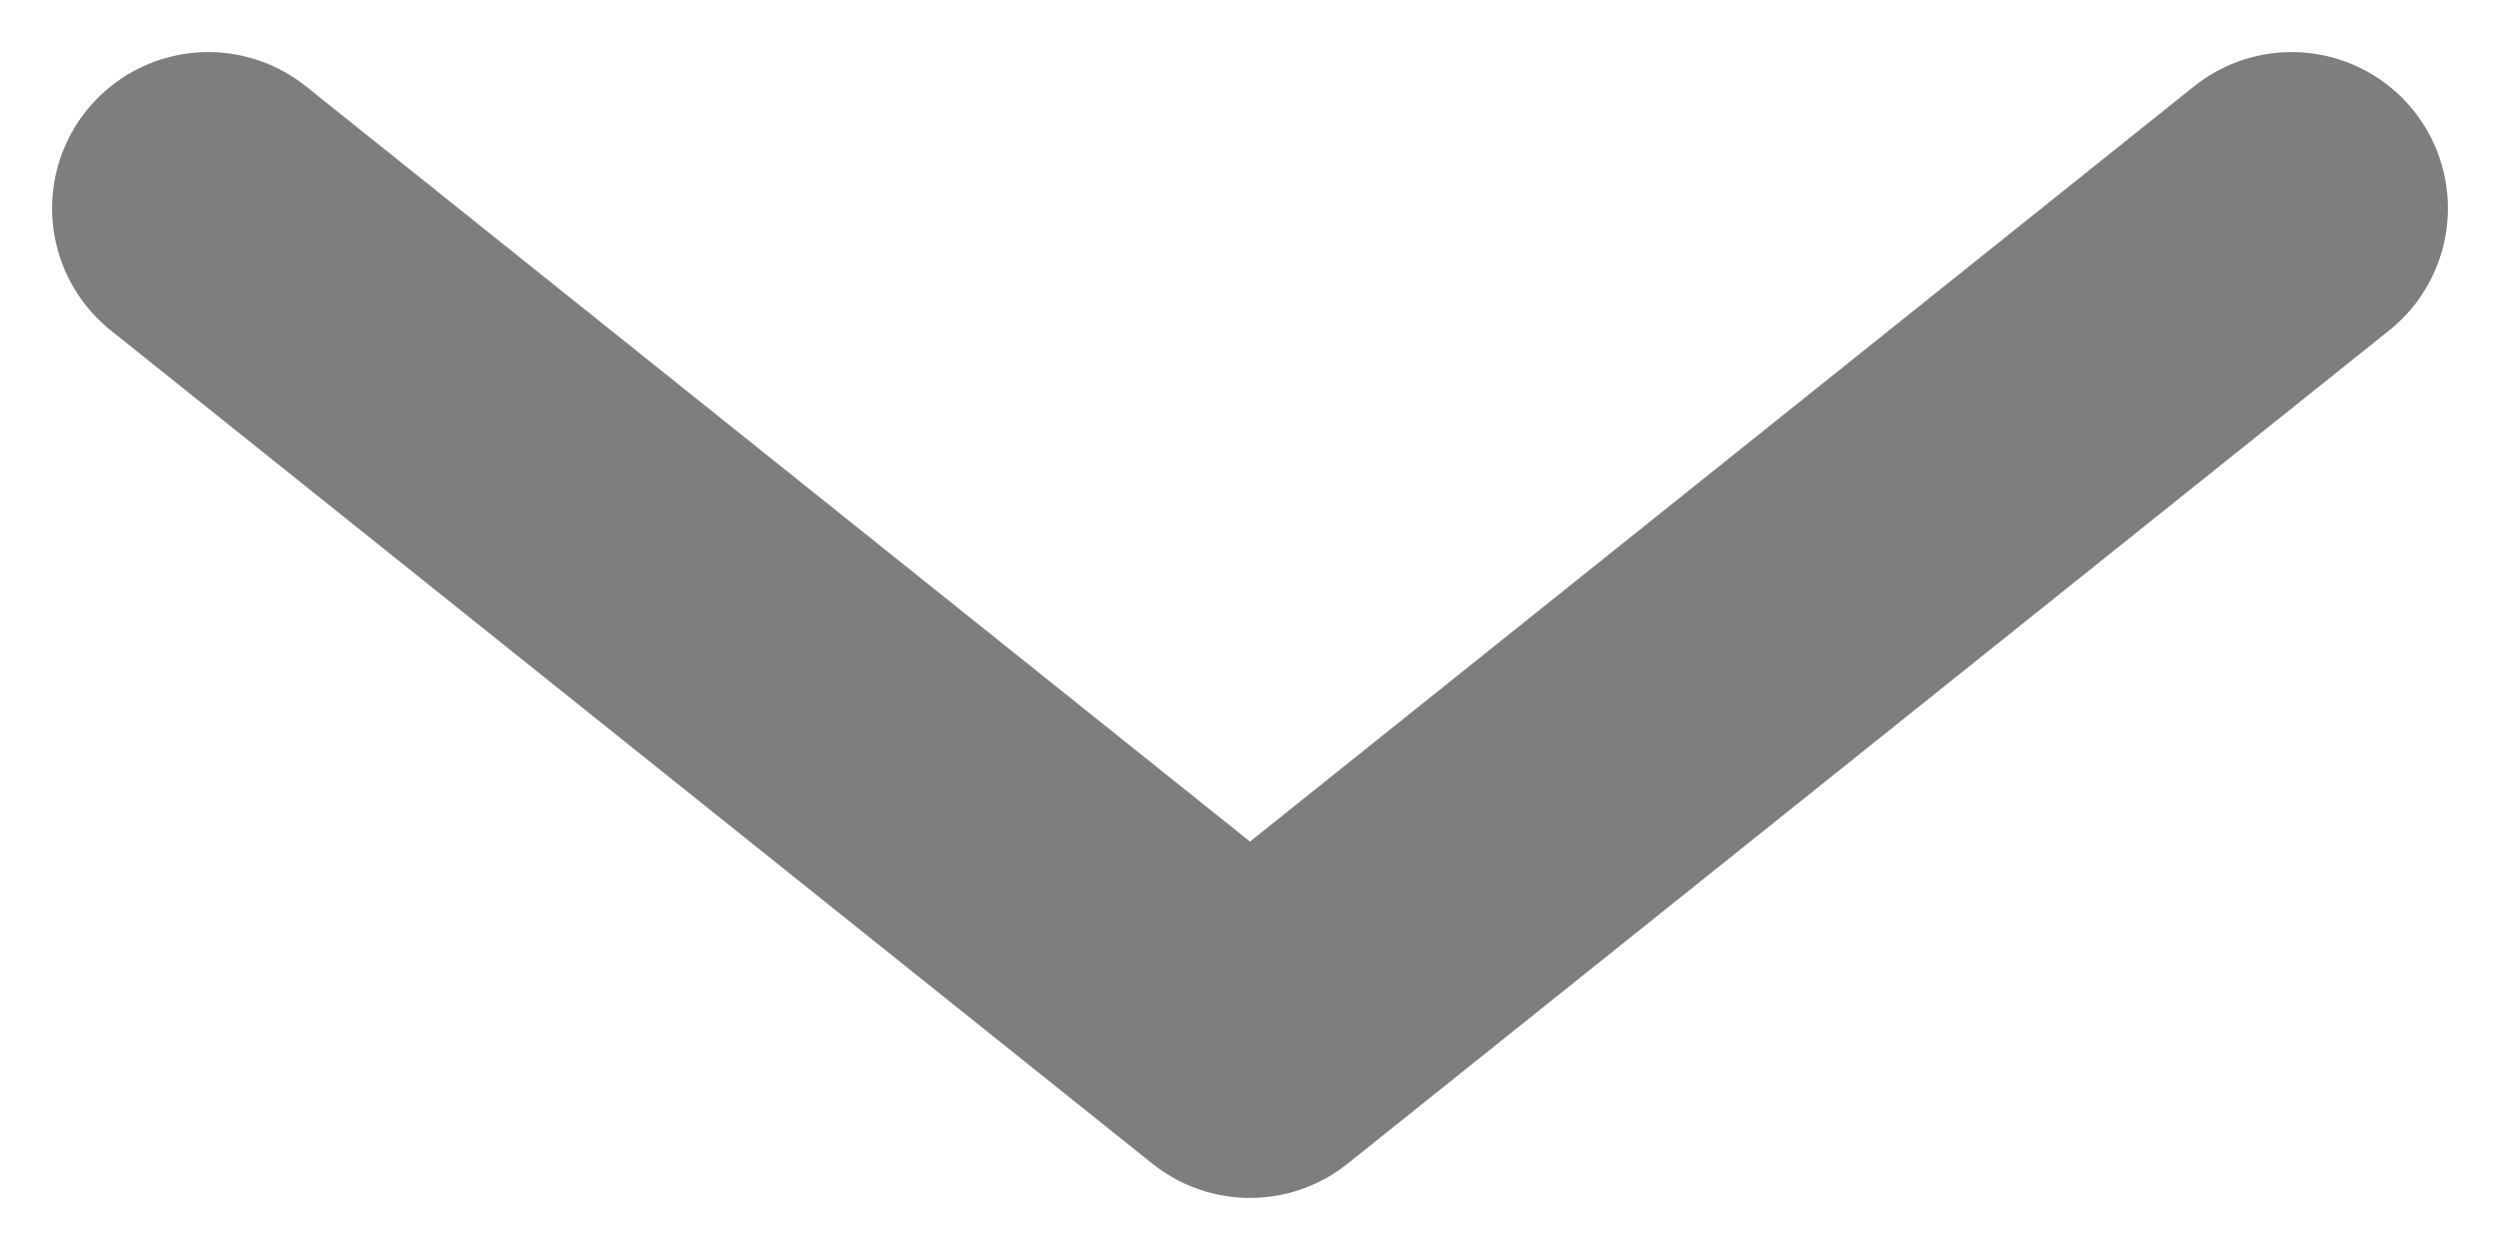 <svg width="12" height="6" viewBox="0 0 12 6" fill="none" xmlns="http://www.w3.org/2000/svg">
<path d="M1 1L6 5L11 1" stroke="#7E7E7E" stroke-width="1.5" stroke-linecap="round" stroke-linejoin="round"/>
</svg>
